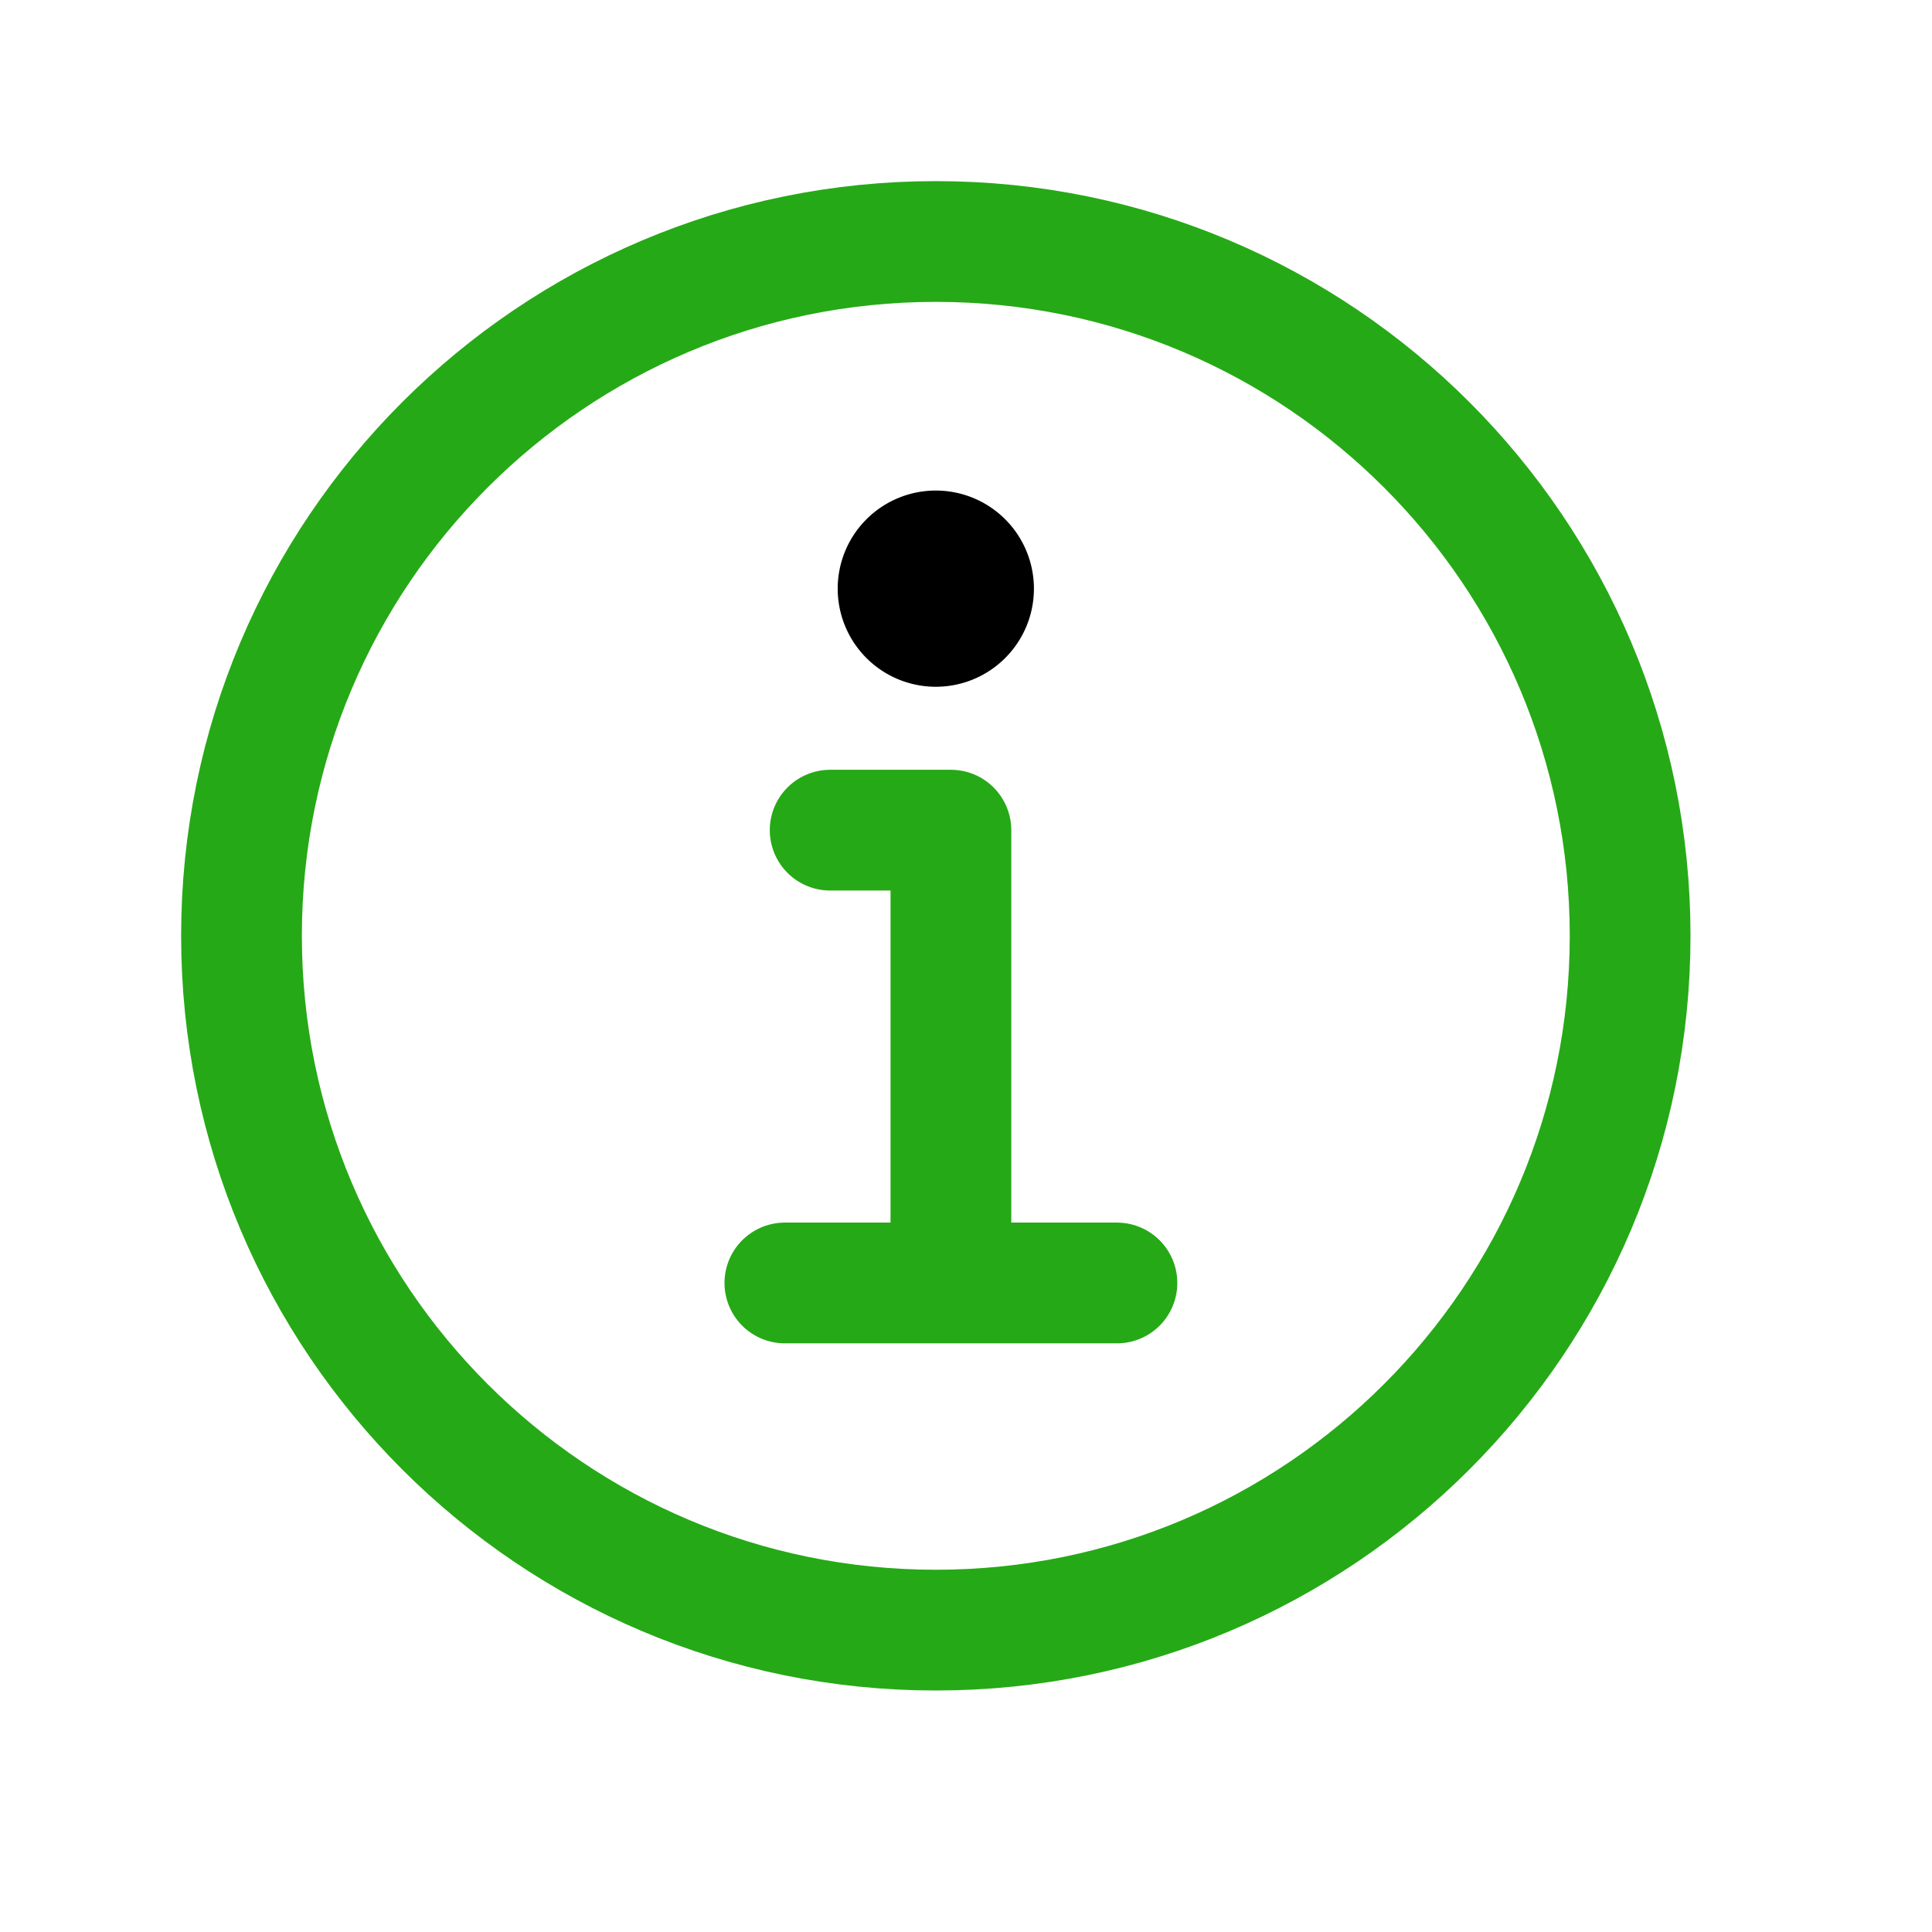 <svg xmlns="http://www.w3.org/2000/svg" width="20" height="20" viewBox="0 0 512 512"><path d="M248 64C146.39 64 64 146.39 64 248s82.39 184 184 184 184-82.39 184-184S349.61 64 248 64z" fill="none" stroke="#26a916" stroke-miterlimit="10" stroke-width="32"/><path fill="none" stroke="#26a916" stroke-linecap="round" stroke-linejoin="round" stroke-width="32" d="M220 220h32v116"/><path fill="none" stroke="#26a916" stroke-linecap="round" stroke-miterlimit="10" stroke-width="32" d="M208 340h88"/><path d="M248 130a26 26 0 1026 26 26 26 0 00-26-26z"/></svg>